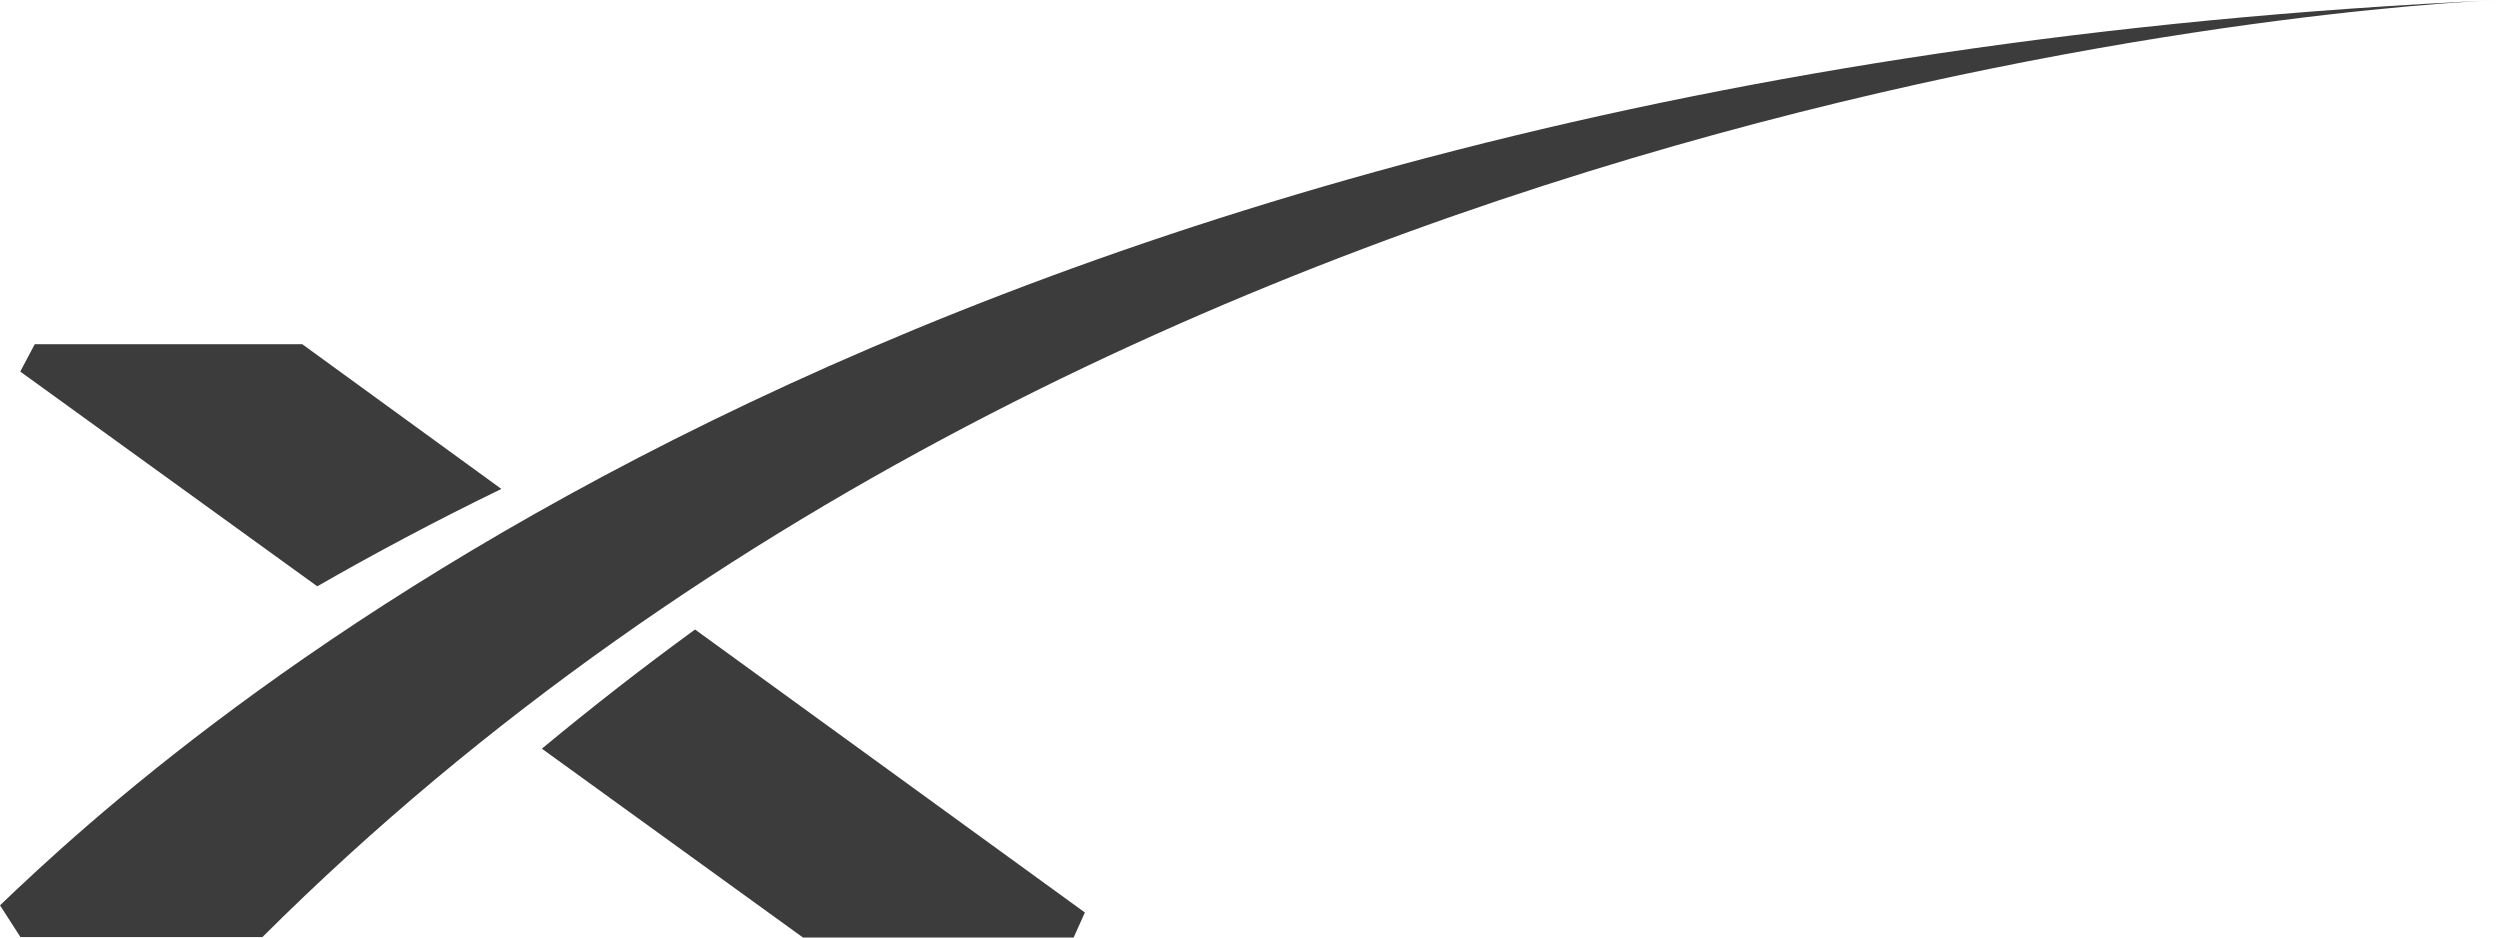 <svg width="120" height="45" viewBox="0 0 120 45" fill="none" xmlns="http://www.w3.org/2000/svg">
<path d="M14.507 16.521H1.669L0.972 17.836L15.229 28.143C17.93 26.592 20.869 25.02 24.065 23.469" fill="#3C3C3C"/>
<path d="M26.01 35.937L38.541 45H51.536L52.074 43.8L33.362 30.216C30.877 32.025 28.422 33.935 26.01 35.937Z" fill="#3C3C3C"/>
<path d="M12.597 44.979H0.981L0 43.455C7.898 35.892 43.22 3.473 120 0C120 0 55.554 2.156 12.597 44.979Z" fill="#3C3C3C"/>
</svg>
